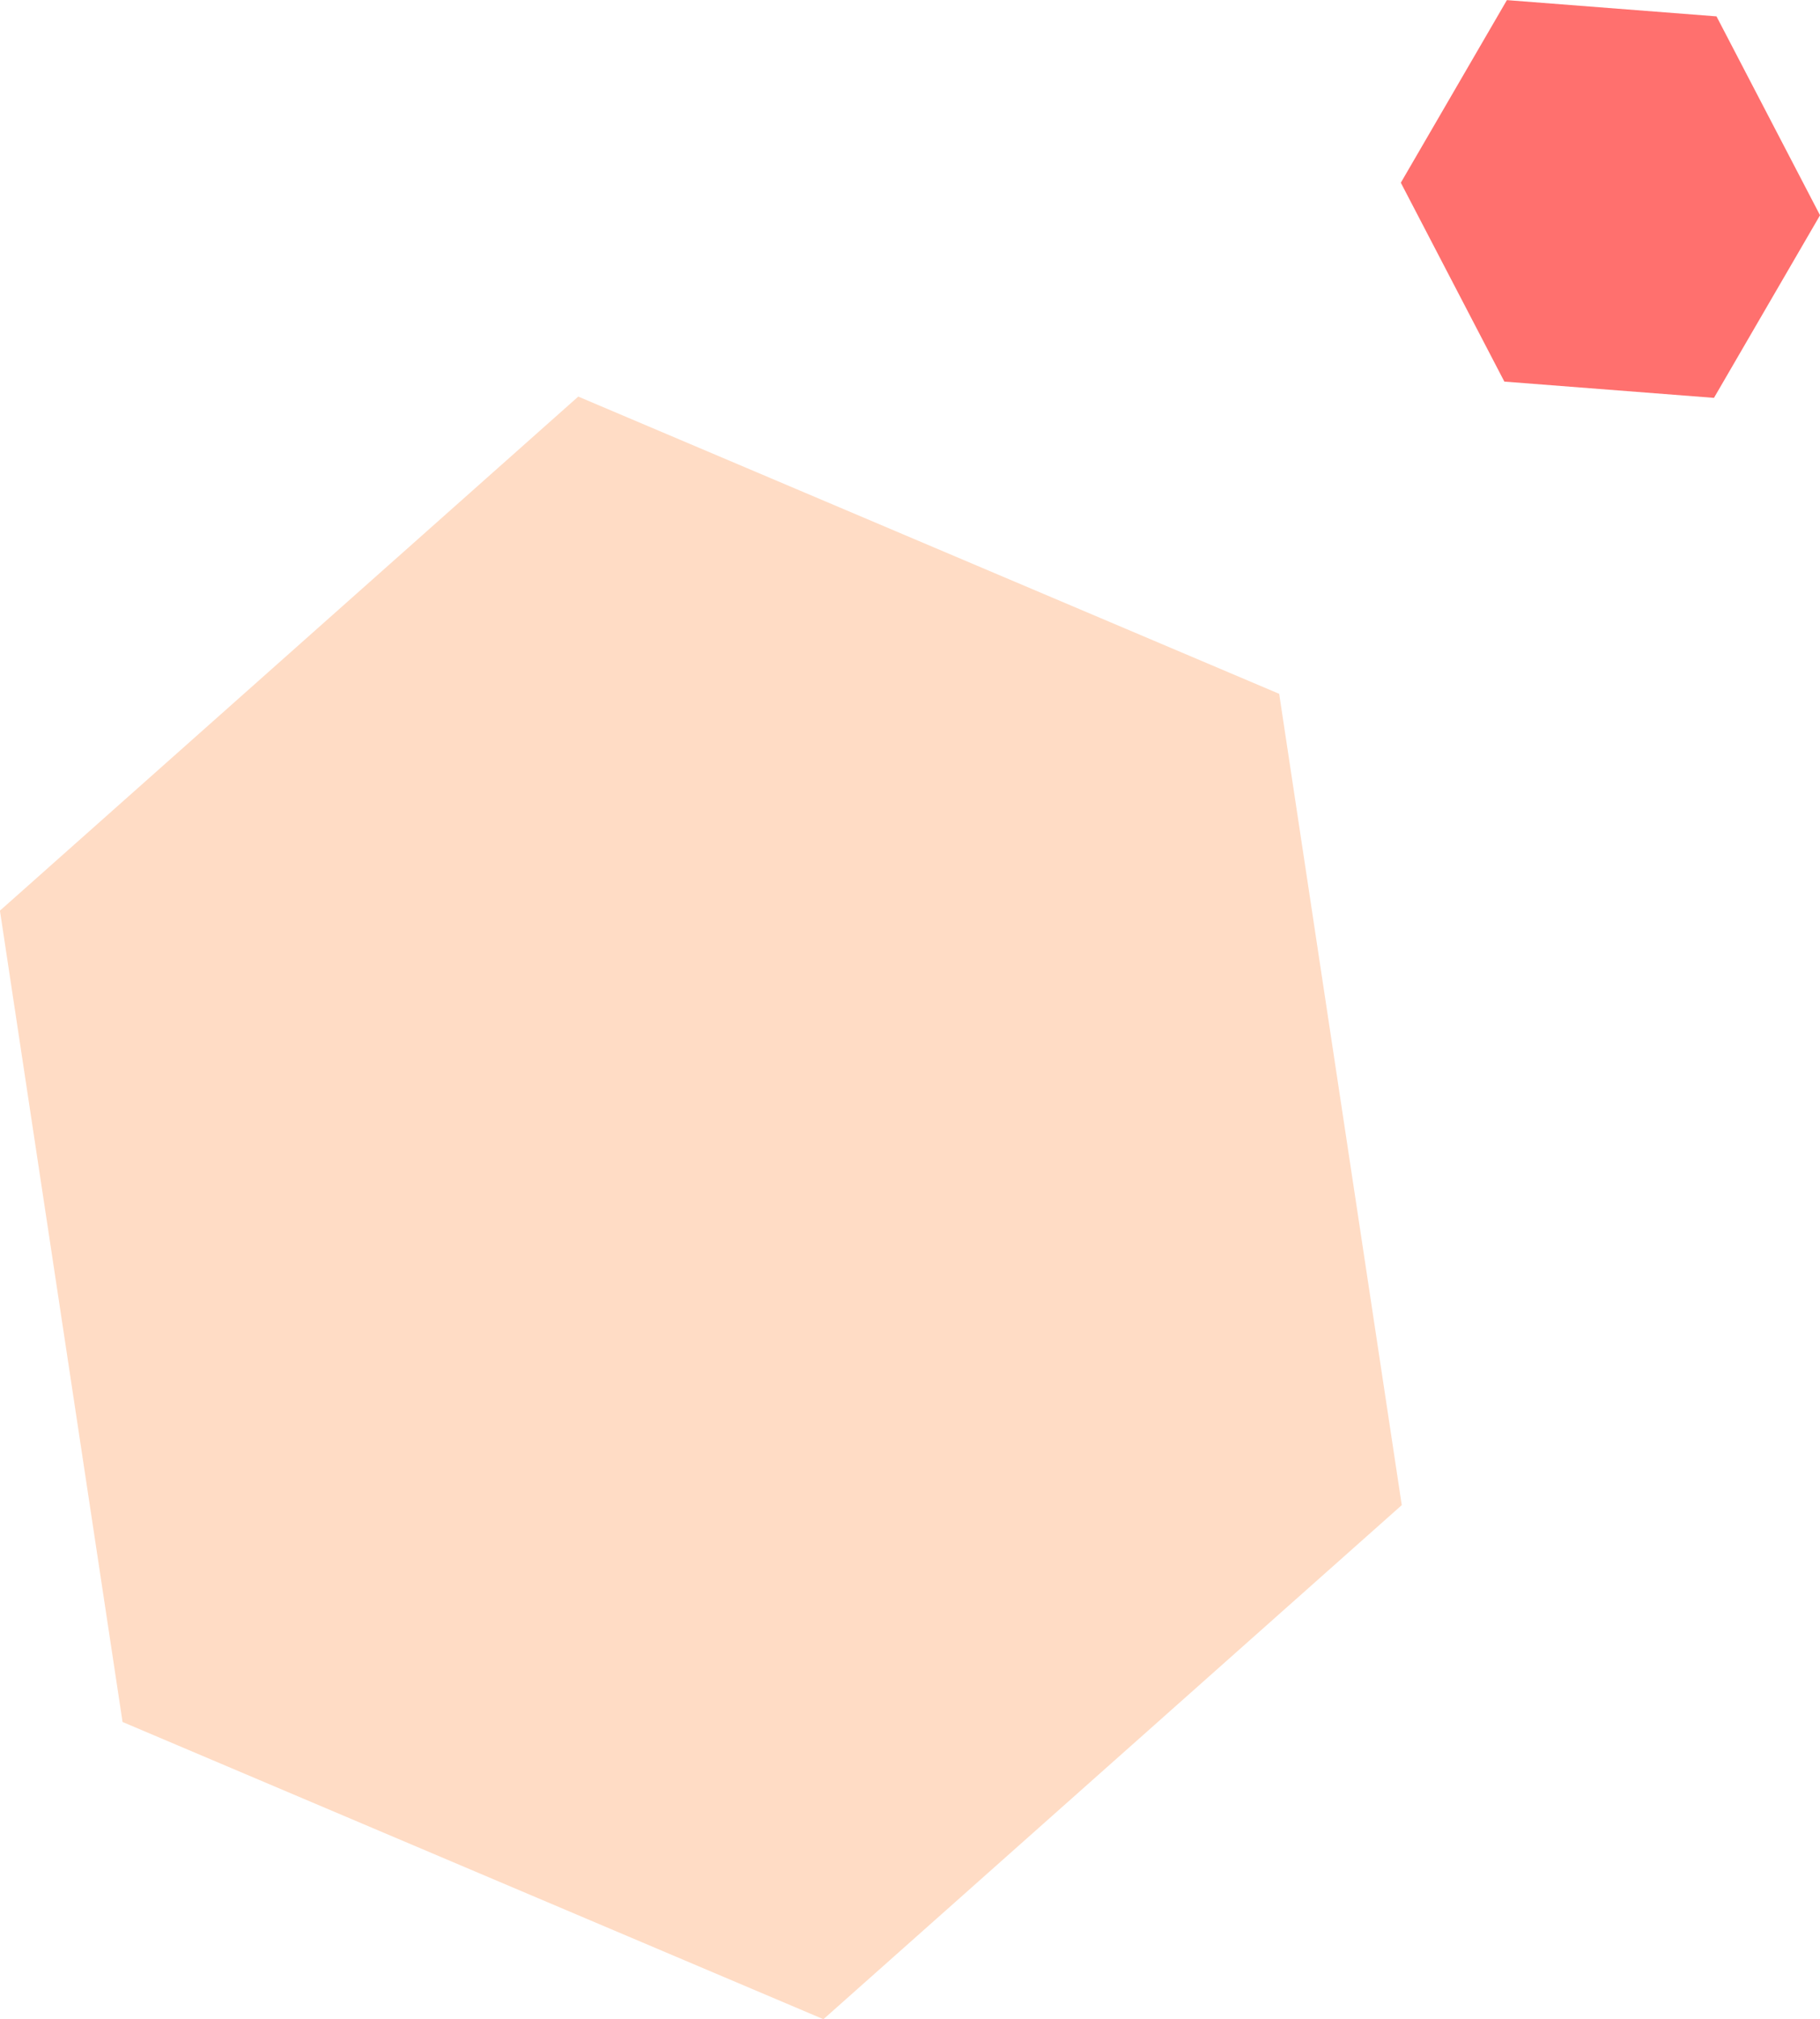 <svg xmlns="http://www.w3.org/2000/svg" width="349" height="387" viewBox="0 0 349 387">
  <defs>
    <style>
      .cls-1 {
        fill: #ffa970;
        opacity: 0.41;
      }

      .cls-1, .cls-2 {
        fill-rule: evenodd;
      }

      .cls-2 {
        fill: #ff706e;
      }
    </style>
  </defs>
  <path id="Polygon_1_copy_6" data-name="Polygon 1 copy 6" class="cls-1" d="M110.887,76.011l-110.9,98.53L23.5,330.042,157.9,387.012l110.9-98.531-23.508-155.5Z"/>
  <path id="Polygon_1_copy_6-2" data-name="Polygon 1 copy 6" class="cls-2" d="M288.96,0.021l-20.34,35,19.854,38.119,40.194,3.117,20.339-35L329.153,3.138Z"/>
</svg>
